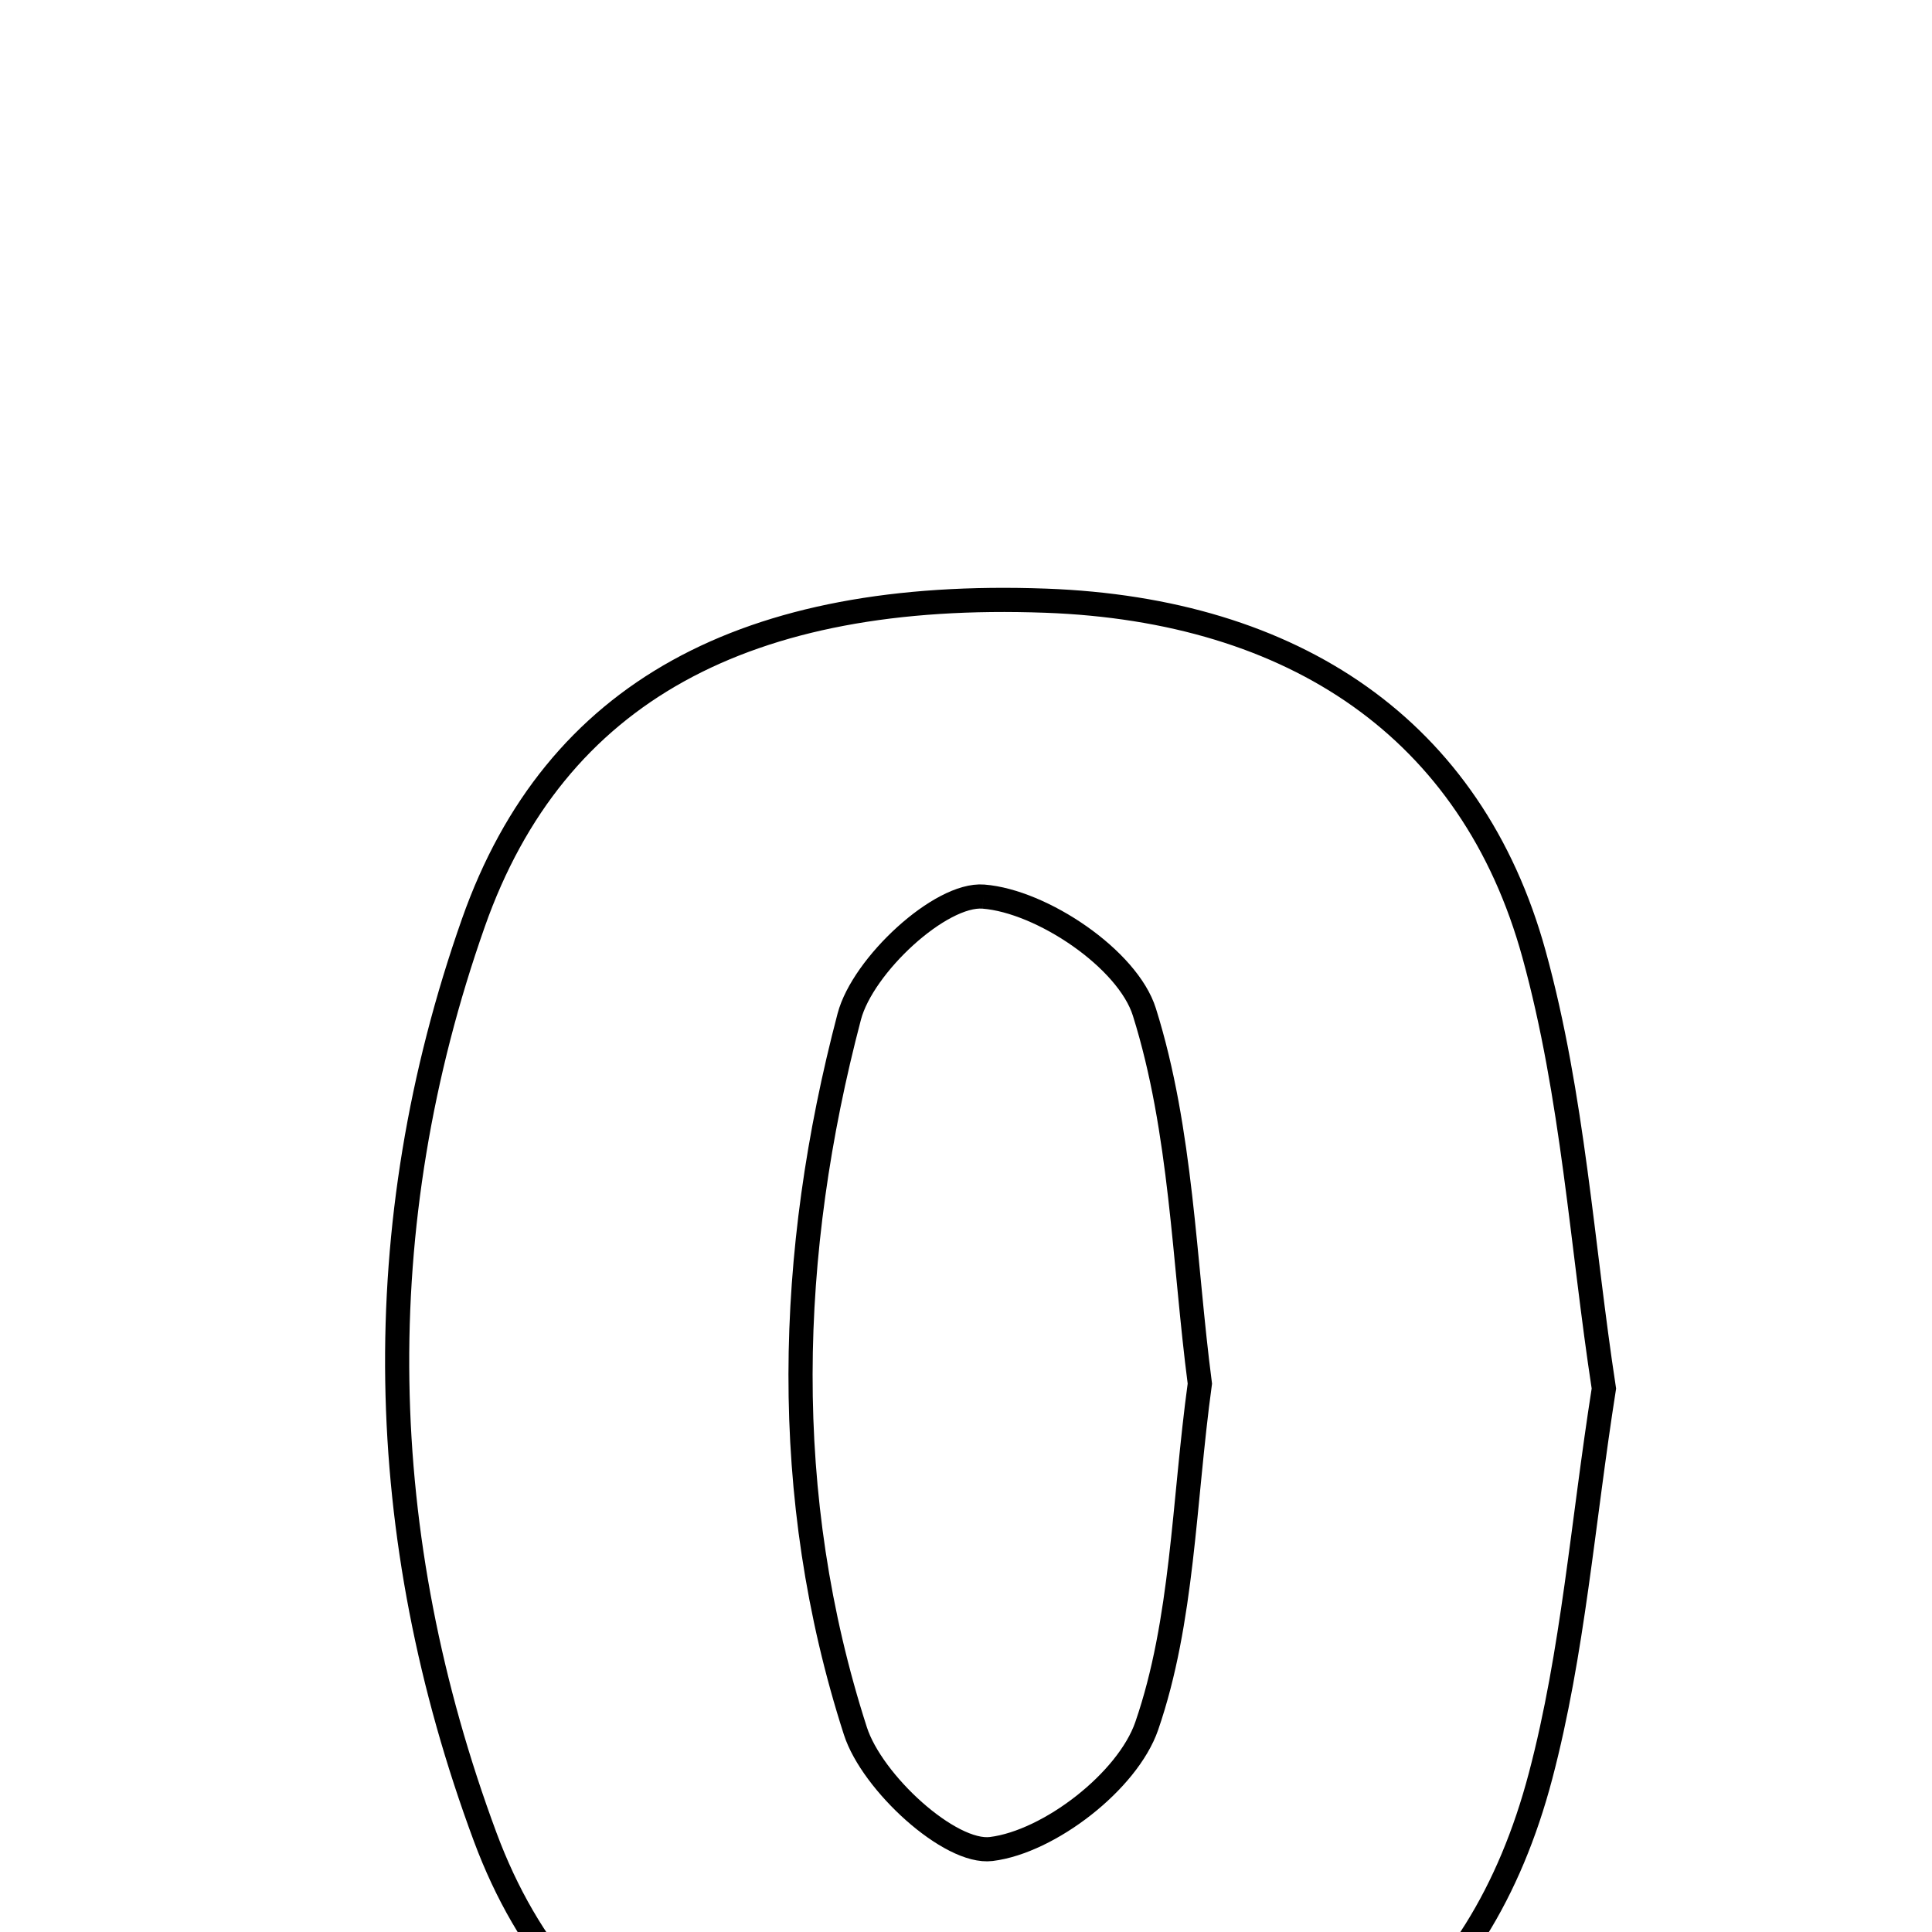 <svg xmlns="http://www.w3.org/2000/svg" viewBox="0.0 0.0 24.0 24.0" height="200px" width="200px"><path fill="none" stroke="black" stroke-width=".3" stroke-opacity="1.0"  filling="0" d="M12.991 7.462 C16.076 7.575 18.286 9.056 19.056 11.853 C19.542 13.616 19.653 15.482 19.924 17.249 C19.66 18.927 19.541 20.53 19.138 22.059 C18.371 24.972 16.384 26.436 13.252 26.627 C9.579 26.851 7.08 25.654 6.027 22.819 C4.642 19.088 4.55 15.24 5.881 11.462 C6.894 8.587 9.282 7.327 12.991 7.462"></path>
<path fill="none" stroke="black" stroke-width=".3" stroke-opacity="1.0"  filling="0" d="M12.217 11.138 C12.943 11.195 14.01 11.913 14.216 12.572 C14.681 14.053 14.707 15.673 14.905 17.188 C14.702 18.672 14.696 20.133 14.245 21.441 C14.008 22.127 13.034 22.88 12.314 22.969 C11.8 23.033 10.833 22.145 10.626 21.503 C9.684 18.581 9.776 15.568 10.55 12.628 C10.718 11.991 11.683 11.095 12.217 11.138"></path></svg>